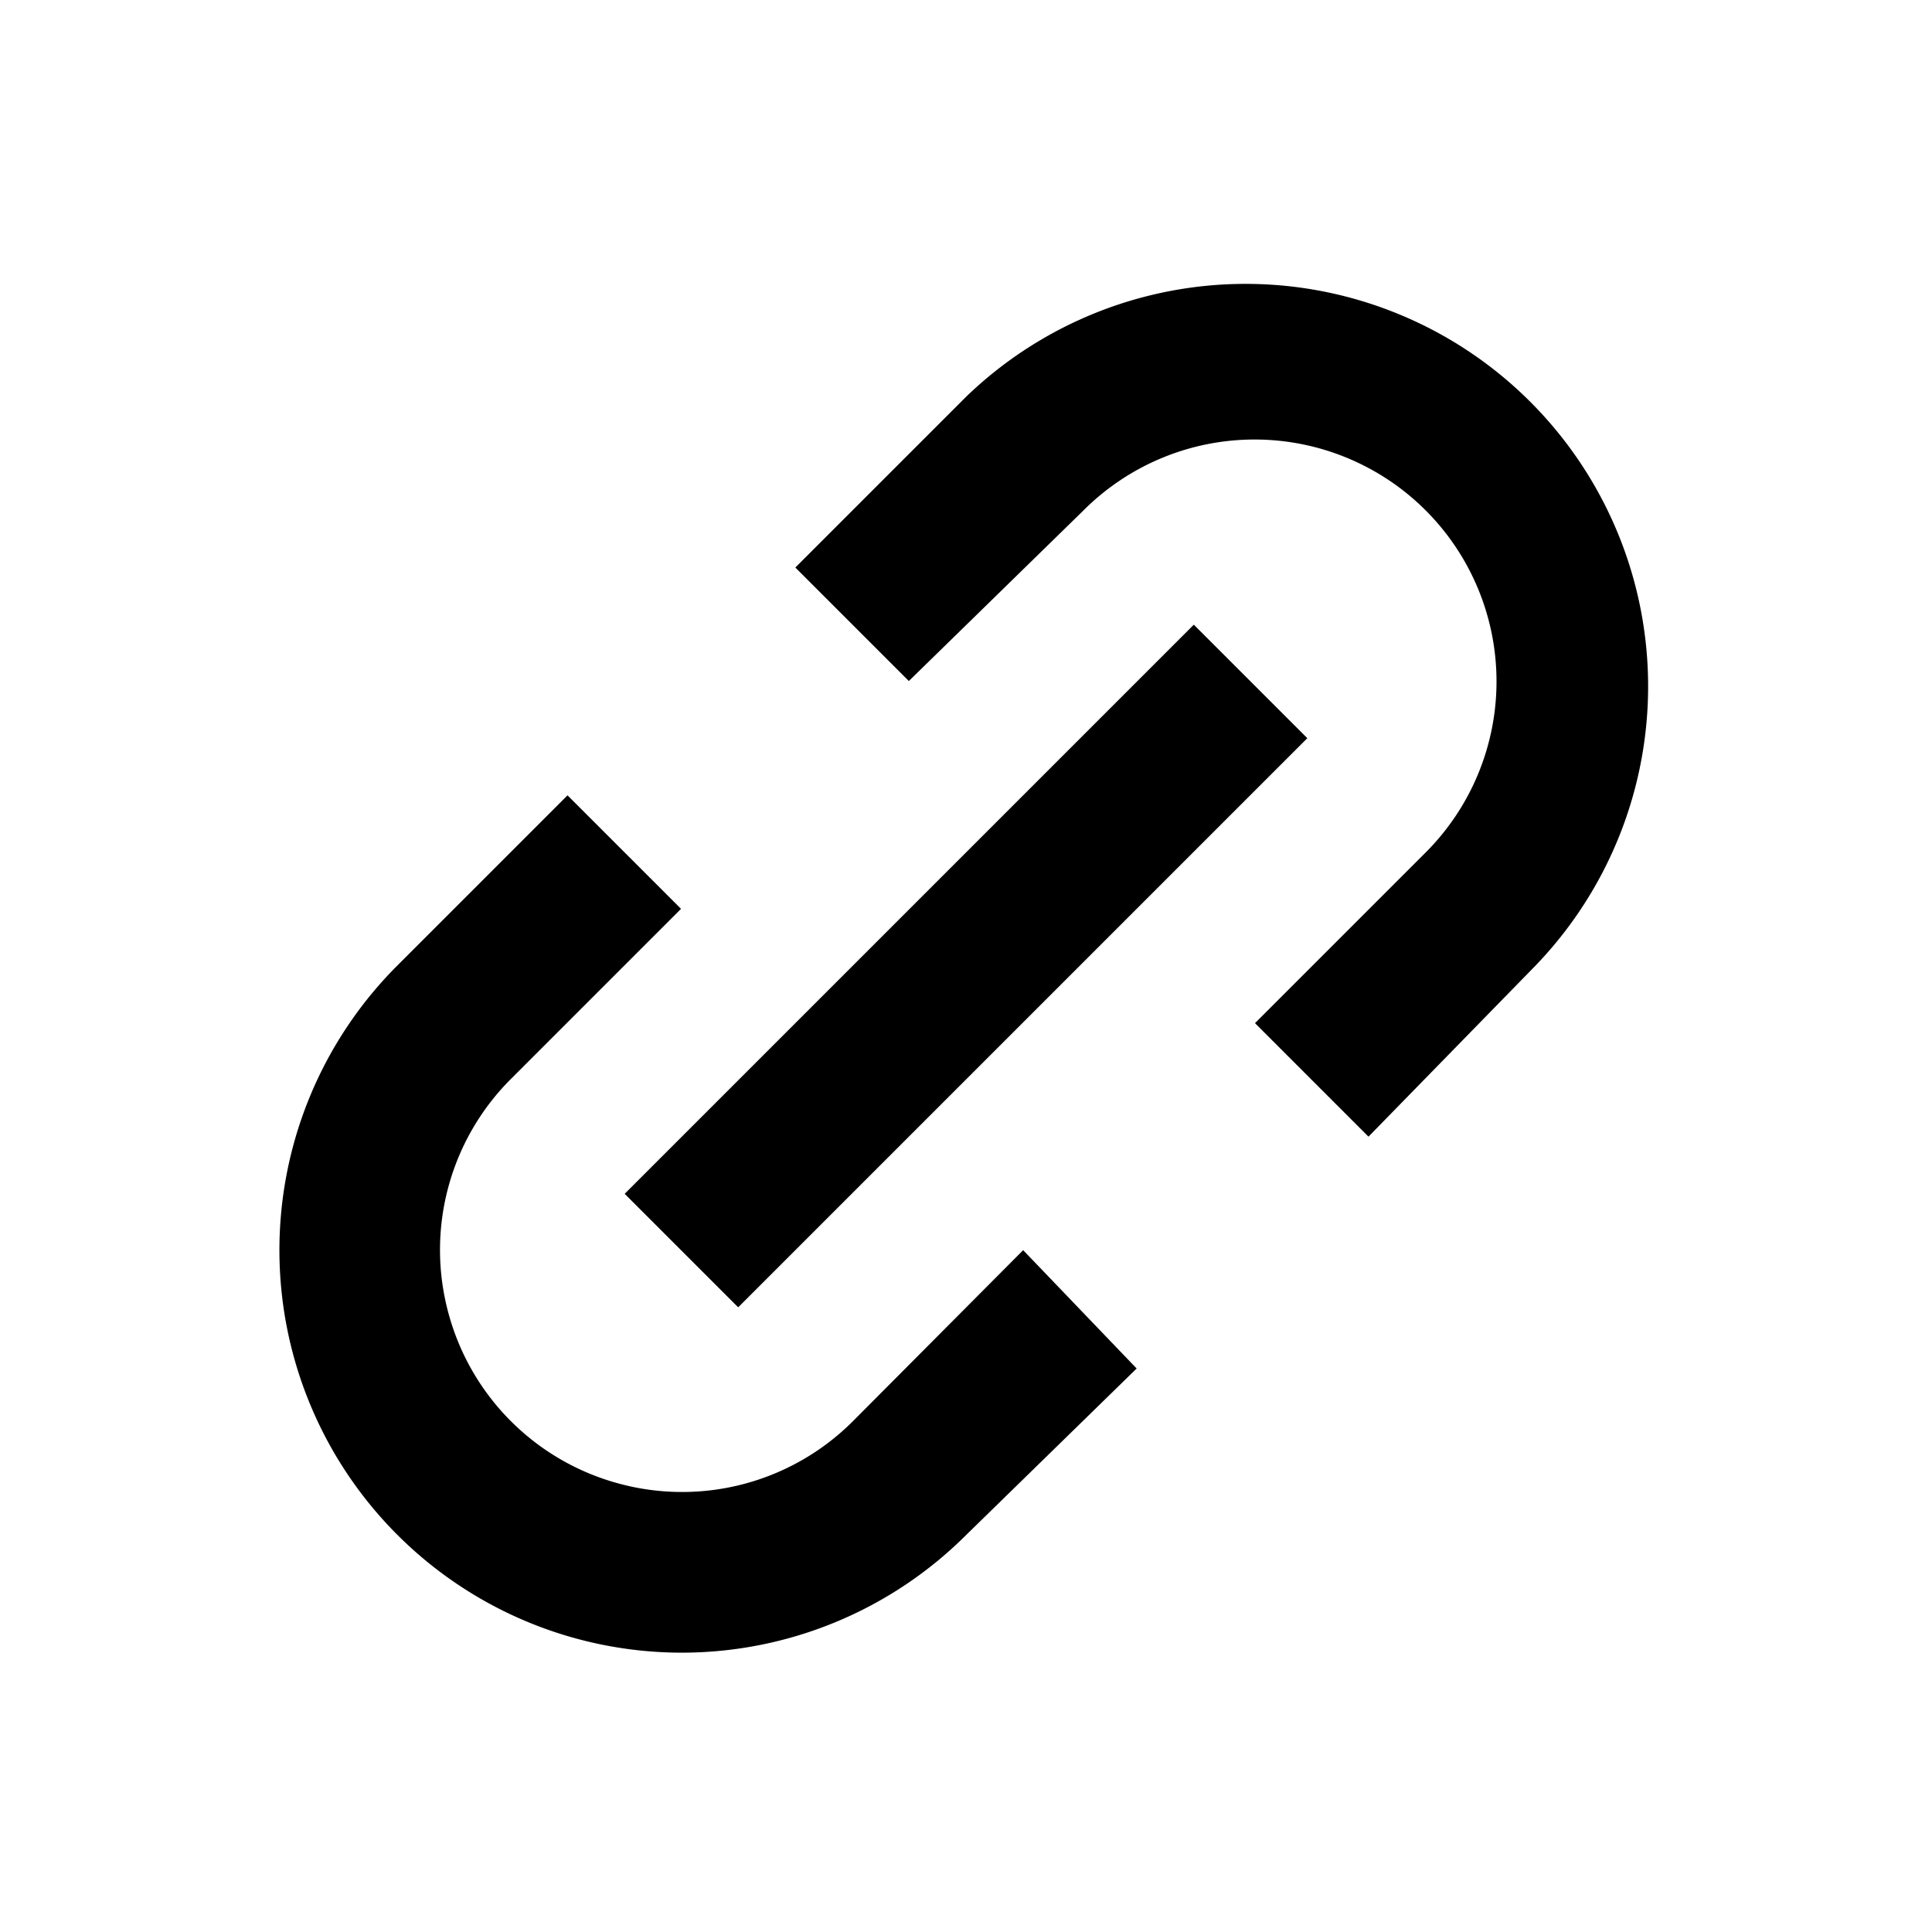 <svg id="Layer_1" data-name="Layer 1" xmlns="http://www.w3.org/2000/svg" viewBox="0 0 24 24"><path d="M8.46,20.53A5,5,0,0,1,4.93,12L7.05,9.88l1.41,1.41L6.34,13.41a3,3,0,0,0-.77,2.9,3,3,0,0,0,2.12,2.12,3,3,0,0,0,2.9-.77l2.12-2.13L14.12,17,12,19.07A5,5,0,0,1,8.46,20.53Zm.71-4.29L7.76,14.83l7.07-7.07,1.41,1.41L9.17,16.24ZM17,14.12l-1.41-1.41,2.12-2.12a3,3,0,1,0-4.25-4.25L11.29,8.46,9.88,7.05,12,4.93A5,5,0,0,1,19.07,12L17,14.12Z"/></svg>